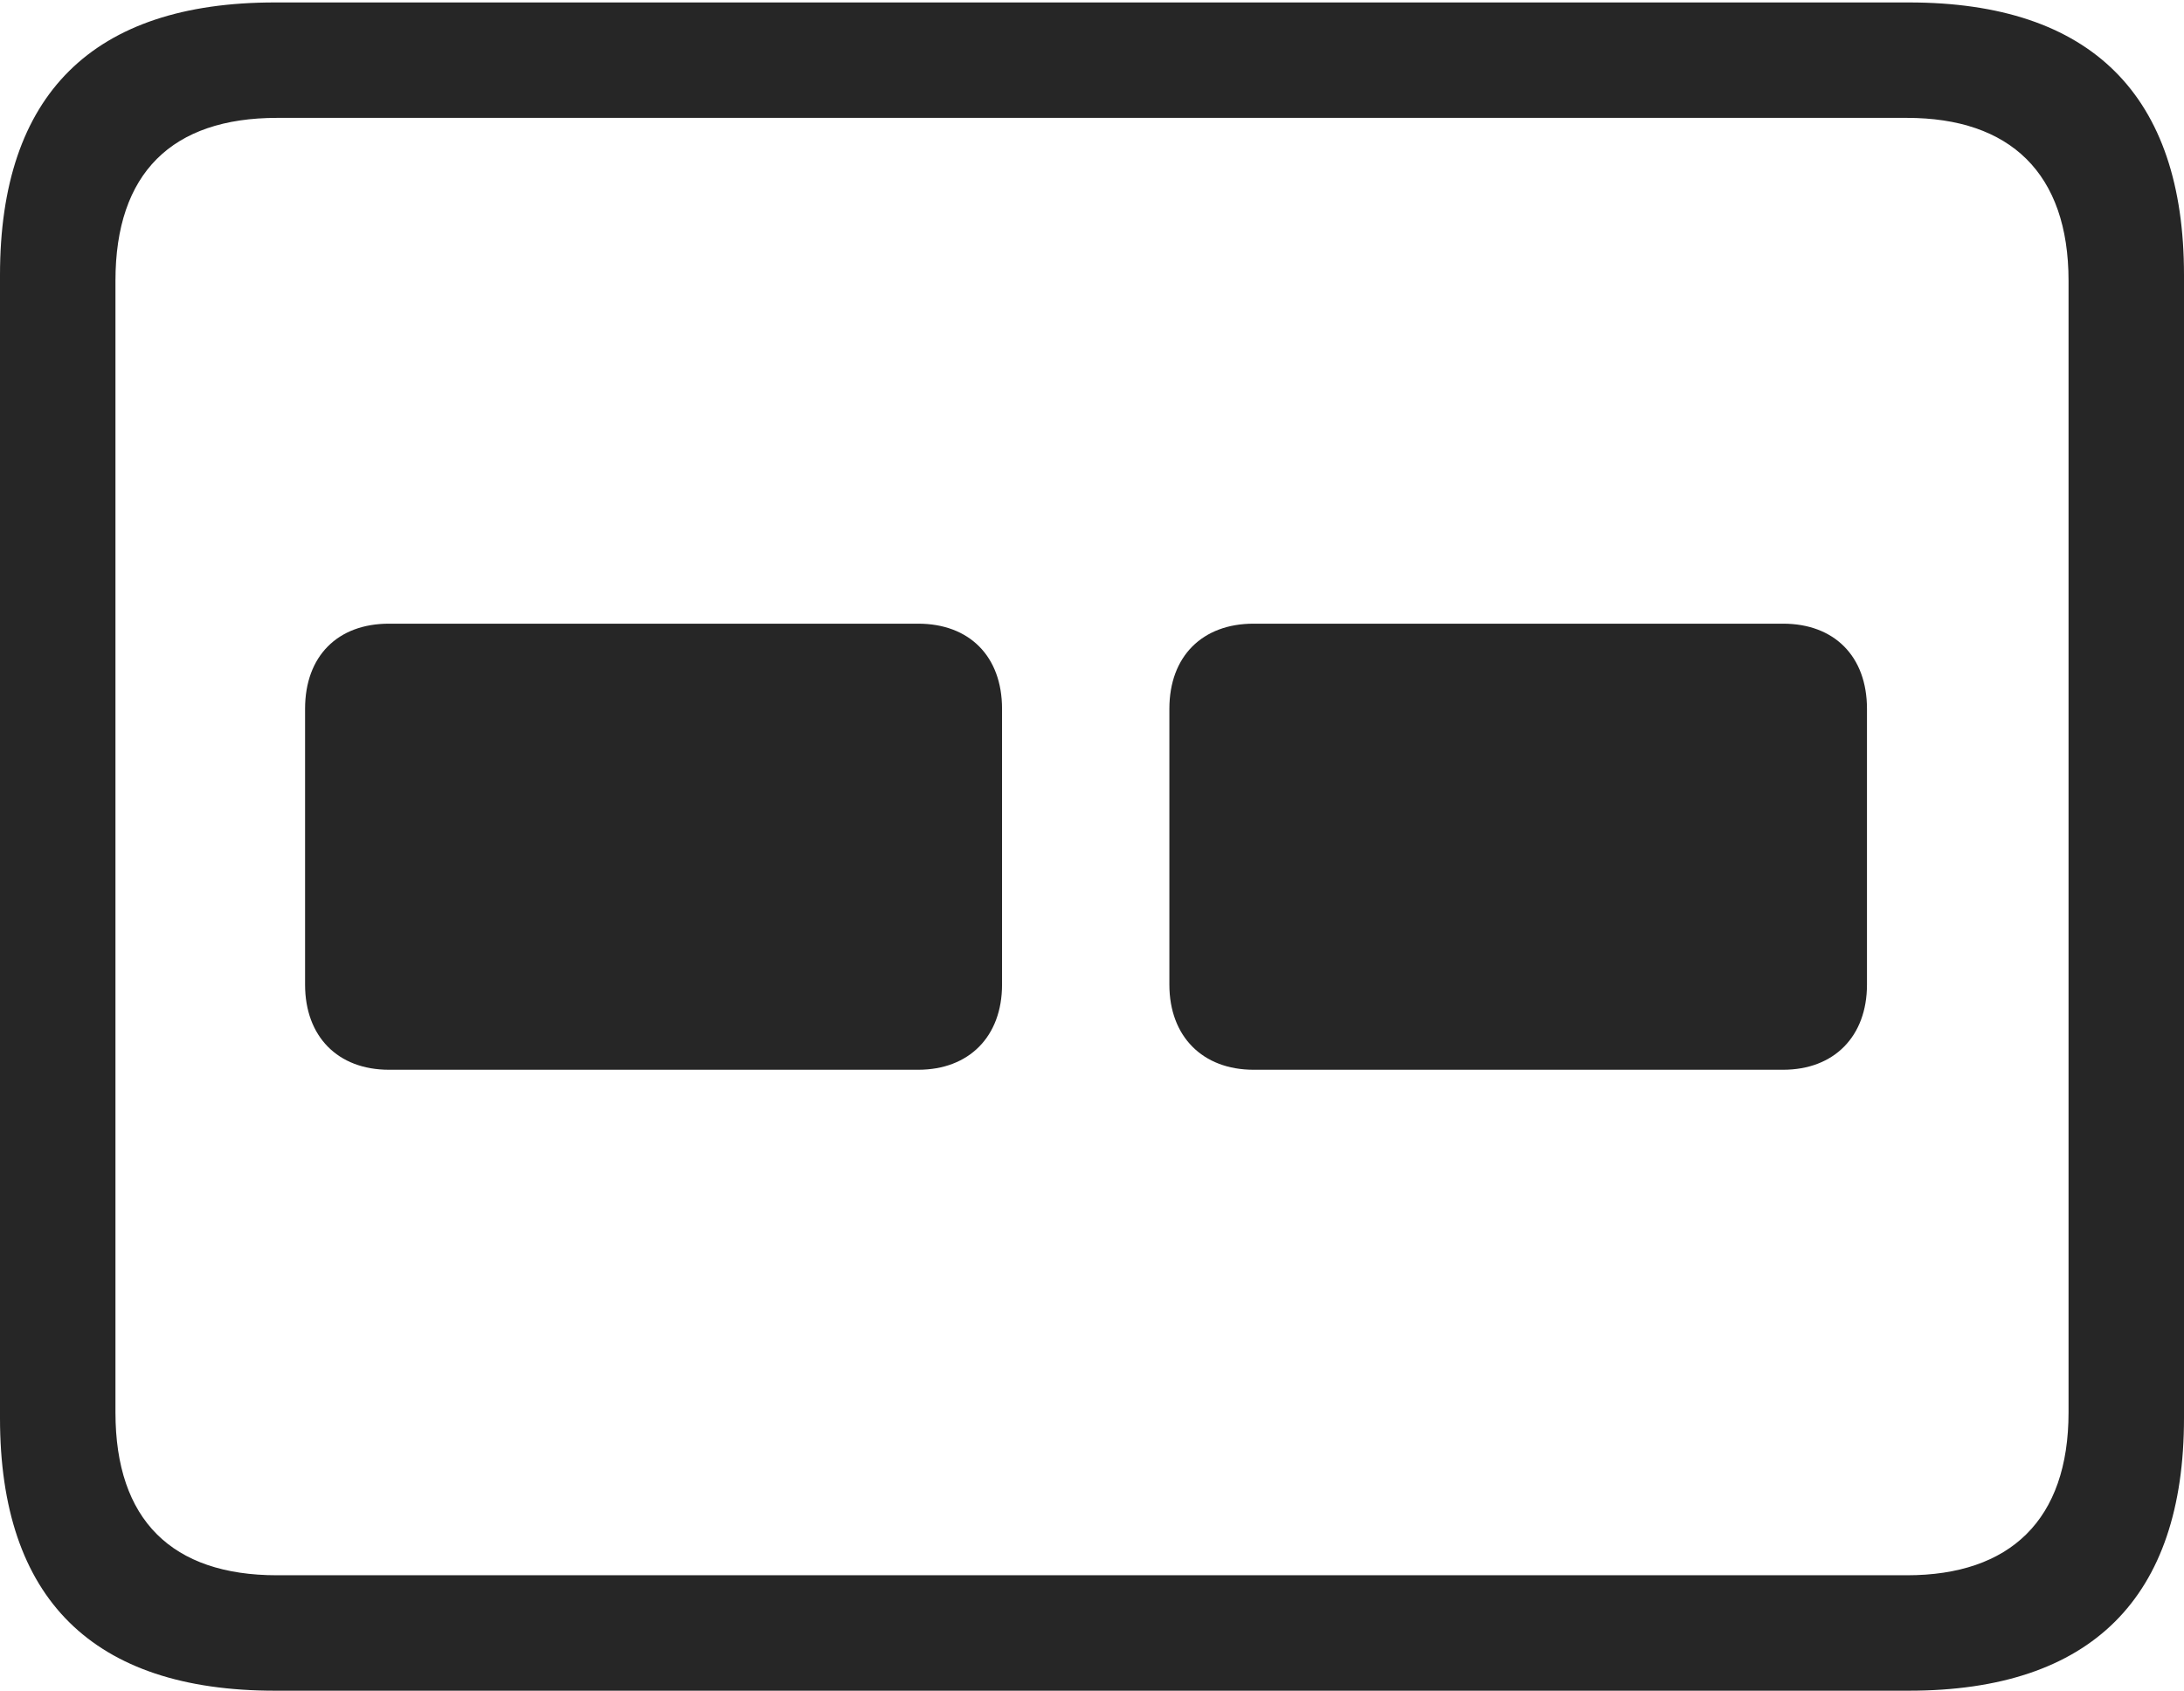 <?xml version="1.0" encoding="UTF-8"?>
<!--Generator: Apple Native CoreSVG 232.5-->
<!DOCTYPE svg
PUBLIC "-//W3C//DTD SVG 1.1//EN"
       "http://www.w3.org/Graphics/SVG/1.1/DTD/svg11.dtd">
<svg version="1.1" xmlns="http://www.w3.org/2000/svg" xmlns:xlink="http://www.w3.org/1999/xlink" width="114.35" height="88.537">
 <g>
  <rect height="88.537" opacity="0" width="114.35" x="0" y="0"/>
  <path d="M14.394 88.537L99.941 88.537C109.514 88.537 114.35 83.656 114.35 74.263L114.35 14.402C114.35 5.009 109.514 0.128 99.941 0.128L14.394 0.128C4.87 0.128 0 4.93 0 14.402L0 74.263C0 83.735 4.87 88.537 14.394 88.537ZM14.506 82.492C9.003 82.492 6.045 79.602 6.045 73.963L6.045 14.702C6.045 9.063 9.003 6.173 14.506 6.173L99.843 6.173C105.237 6.173 108.305 9.063 108.305 14.702L108.305 73.963C108.305 79.602 105.237 82.492 99.843 82.492Z" fill="#000000" fill-opacity="0.85"/>
  <path d="M20.364 56.02L48.074 56.02C50.738 56.02 52.465 54.277 52.465 51.562L52.465 37.119C52.465 34.354 50.738 32.66 48.074 32.66L20.364 32.66C17.682 32.66 15.973 34.354 15.973 37.119L15.973 51.562C15.973 54.277 17.682 56.02 20.364 56.02ZM65.632 56.02L93.36 56.02C96.024 56.02 97.751 54.277 97.751 51.562L97.751 37.119C97.751 34.354 96.024 32.66 93.36 32.66L65.632 32.66C62.968 32.66 61.226 34.354 61.226 37.119L61.226 51.562C61.226 54.277 62.968 56.02 65.632 56.02Z" fill="#000000" fill-opacity="0.85"/>
 </g>
</svg>
